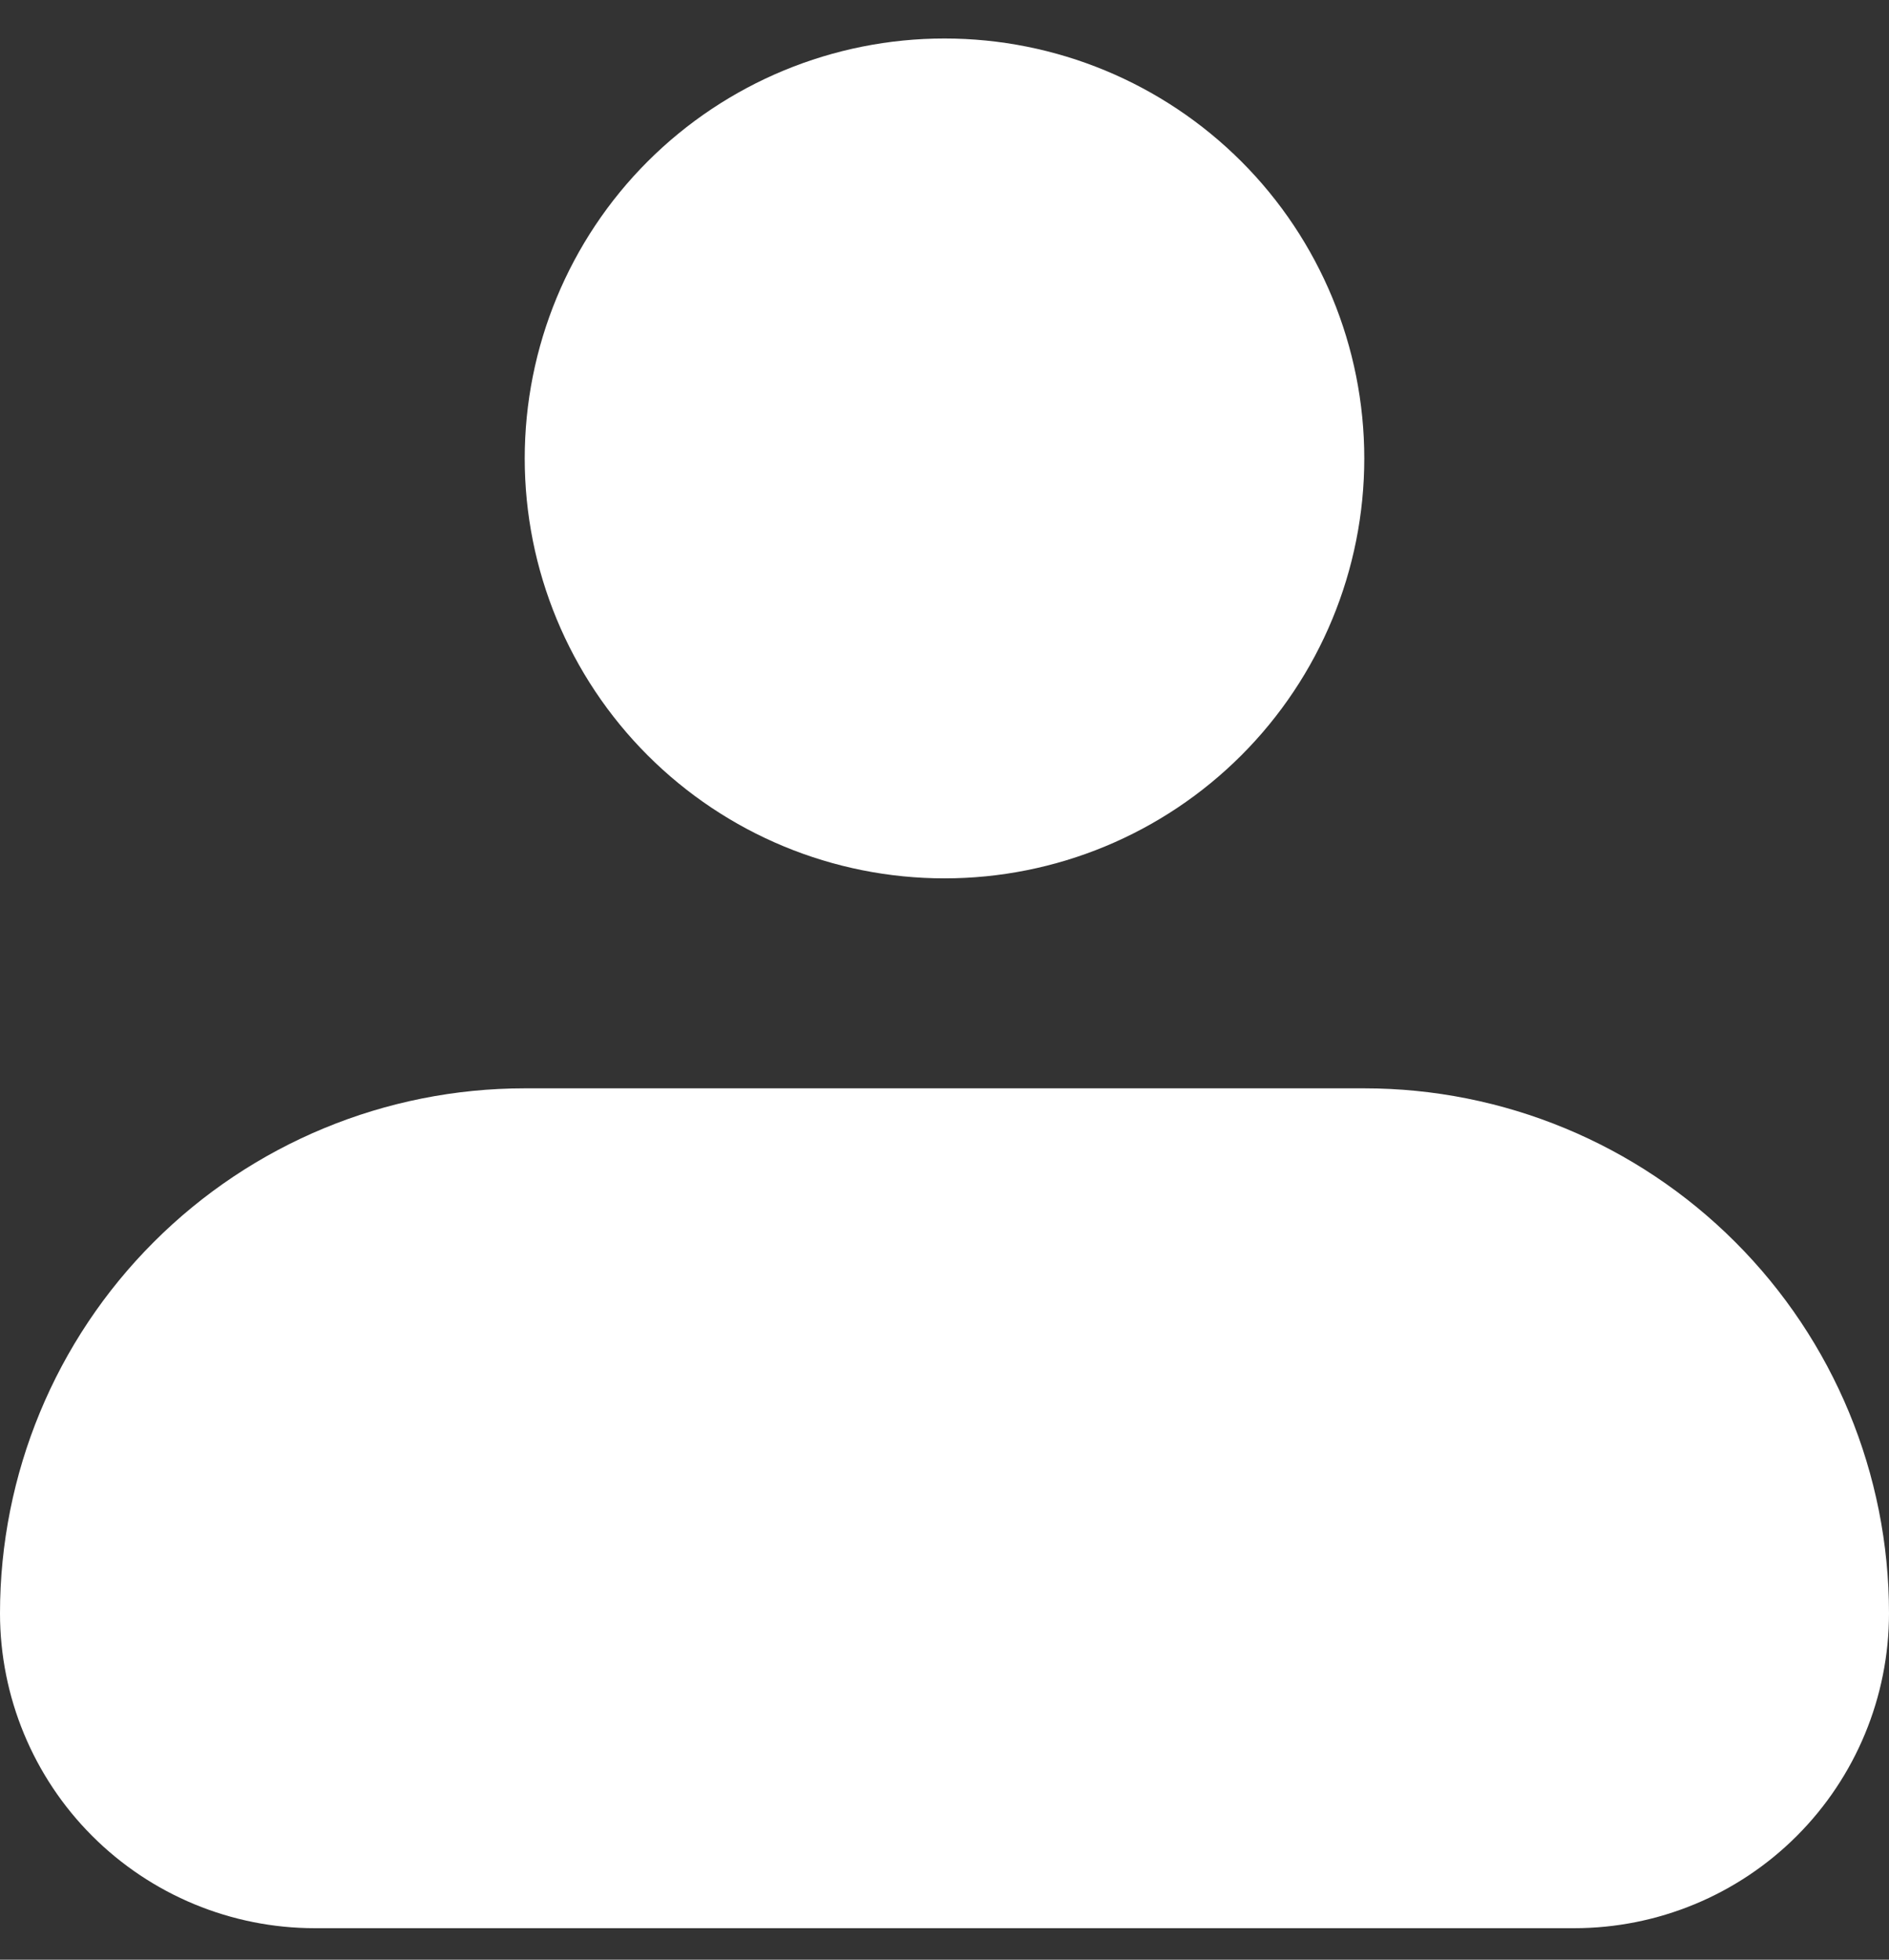 <svg width="27" height="28" viewBox="0 0 27 28" fill="none" xmlns="http://www.w3.org/2000/svg">
<rect x="0" y="0" width="27" height="28" fill="#333333" stroke="none"/>
<path fill-rule="evenodd" clip-rule="evenodd" d="M7.5 6.55C7.5 4.959 8.132 3.432 9.257 2.307C10.383 1.182 11.909 0.55 13.5 0.55C15.091 0.55 16.617 1.182 17.743 2.307C18.868 3.432 19.5 4.959 19.5 6.55C19.5 8.141 18.868 9.667 17.743 10.792C16.617 11.918 15.091 12.55 13.5 12.55C11.909 12.55 10.383 11.918 9.257 10.792C8.132 9.667 7.5 8.141 7.5 6.55ZM7.5 15.55C5.511 15.55 3.603 16.34 2.197 17.747C0.79 19.153 0 21.061 0 23.05C0 24.243 0.474 25.388 1.318 26.232C2.162 27.076 3.307 27.55 4.5 27.55H22.5C23.694 27.55 24.838 27.076 25.682 26.232C26.526 25.388 27 24.243 27 23.05C27 21.061 26.21 19.153 24.803 17.747C23.397 16.34 21.489 15.55 19.5 15.55H7.5Z" fill="#fff"/>
</svg>
